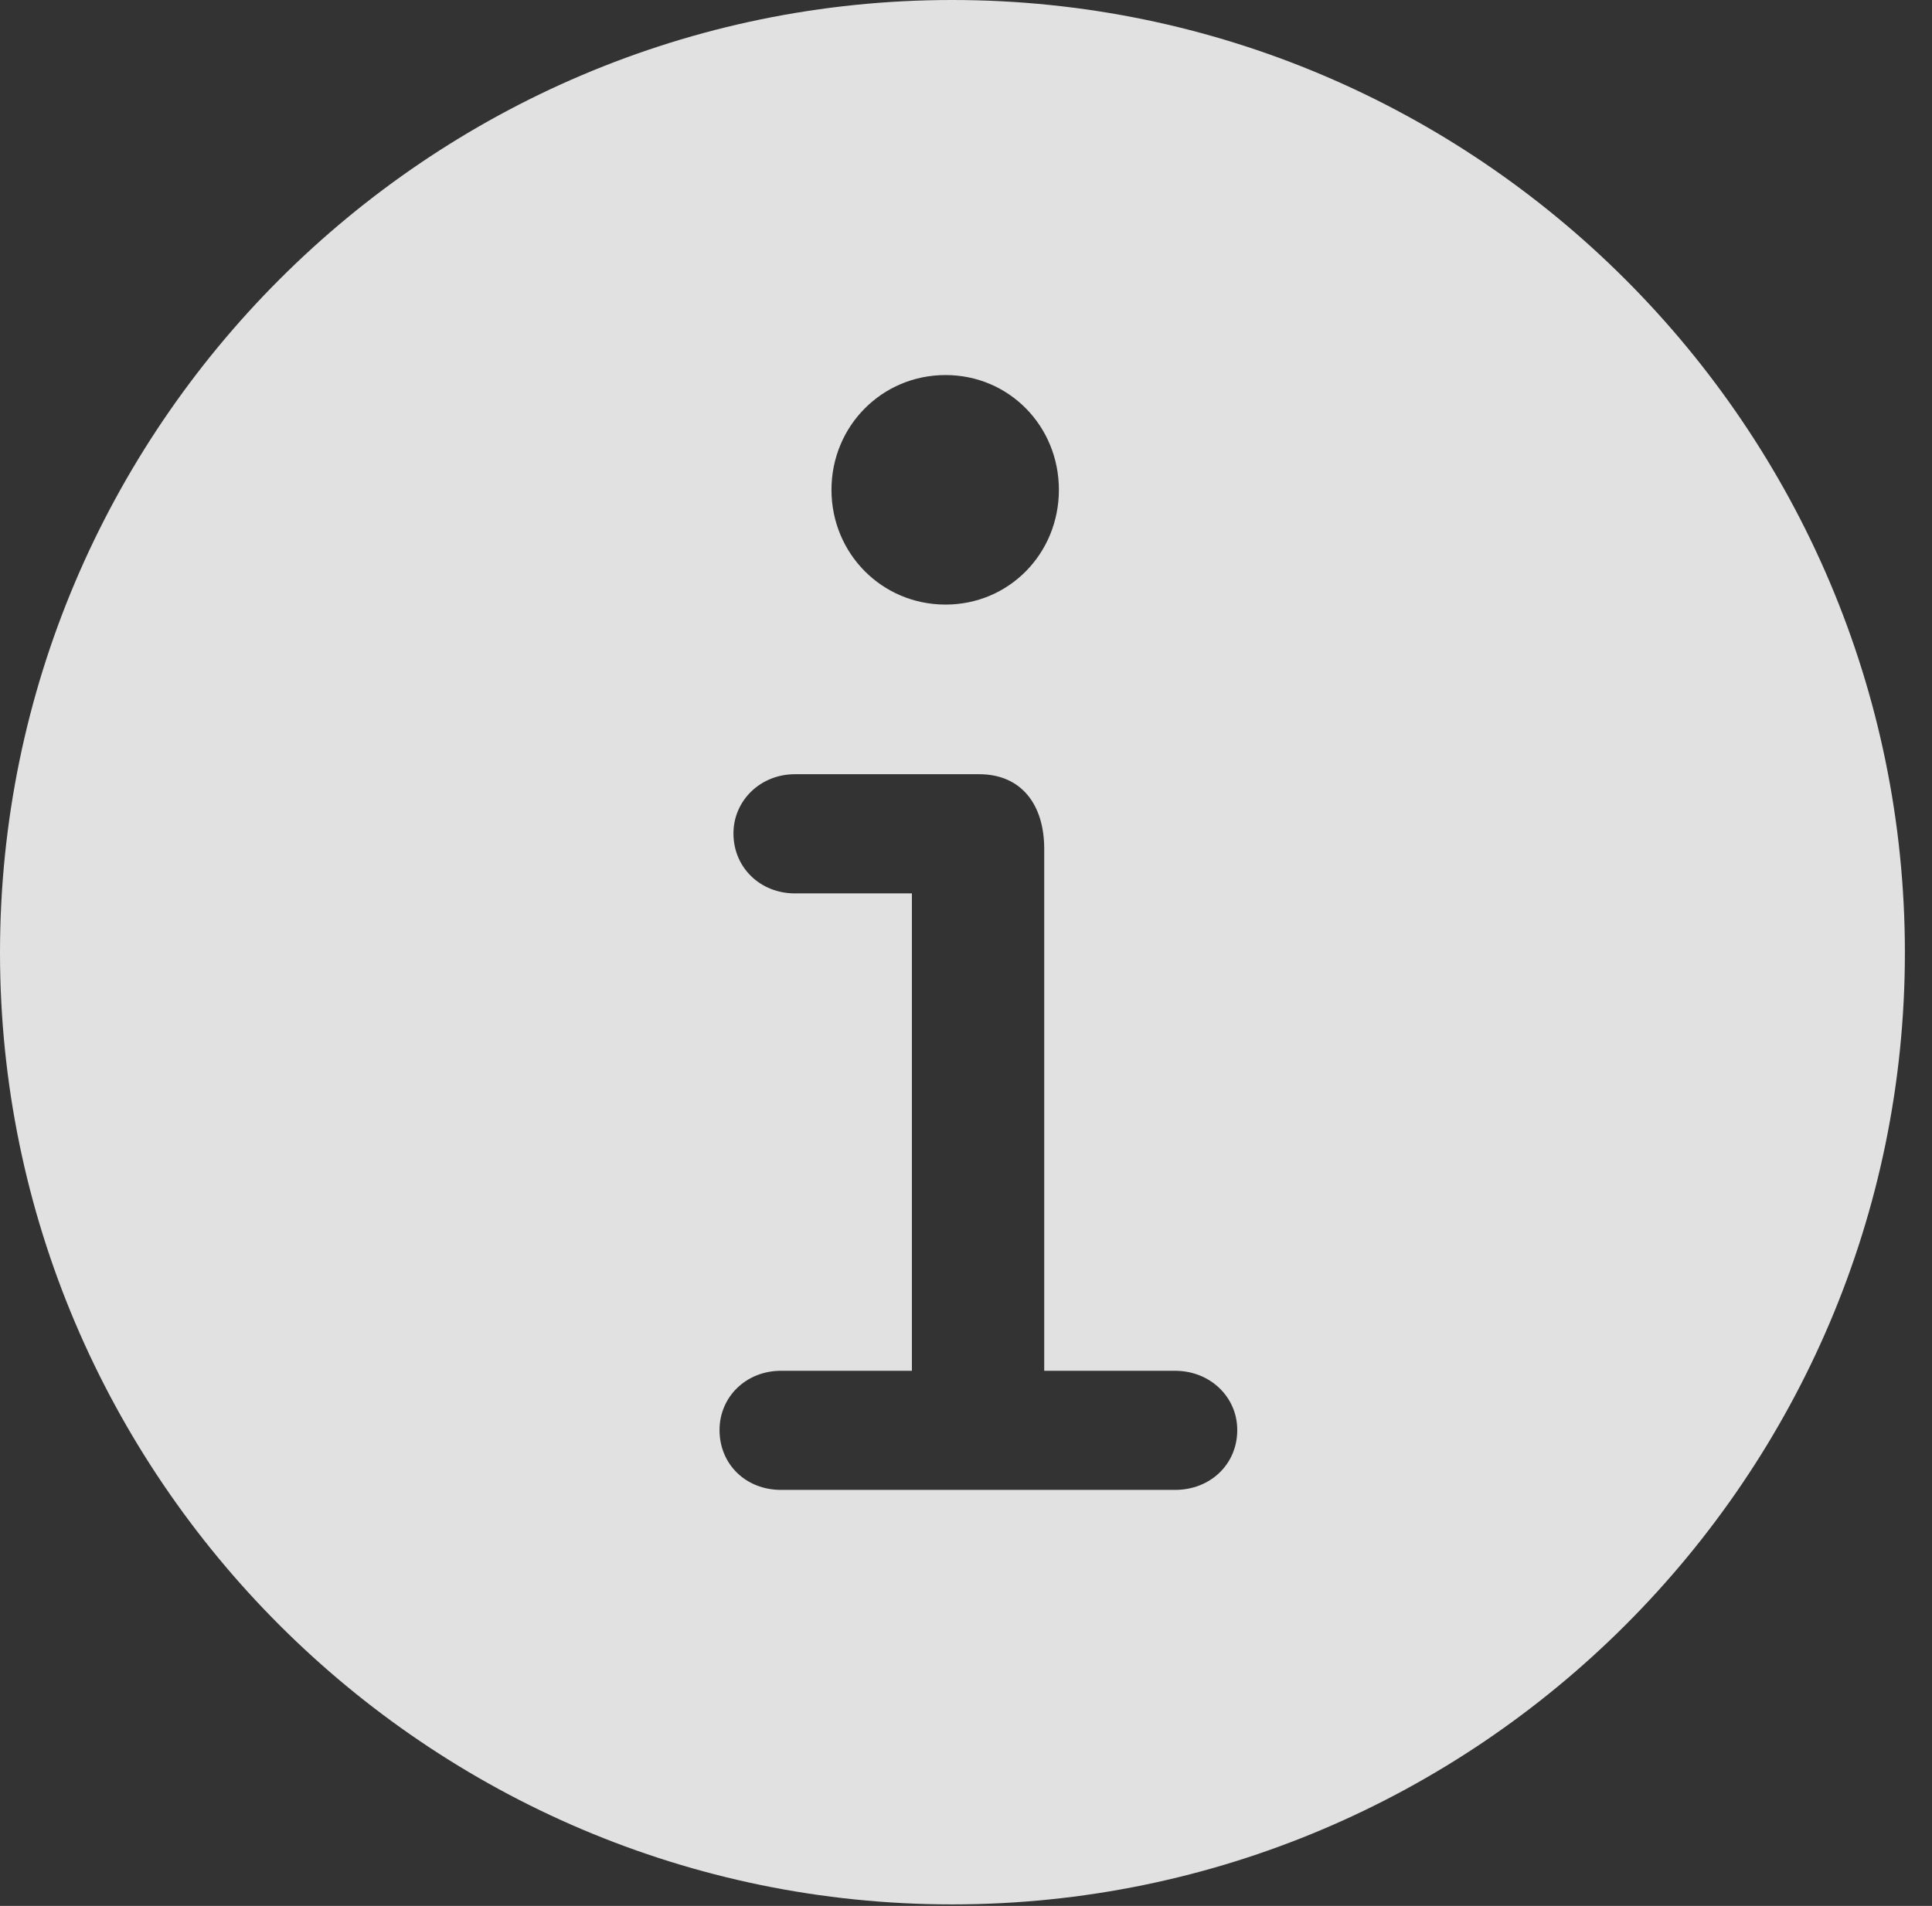 <?xml version="1.0" encoding="UTF-8"?>
<!--Generator: Apple Native CoreSVG 326-->
<!DOCTYPE svg
PUBLIC "-//W3C//DTD SVG 1.1//EN"
       "http://www.w3.org/Graphics/SVG/1.1/DTD/svg11.dtd">
<svg version="1.1" xmlns="http://www.w3.org/2000/svg" xmlns:xlink="http://www.w3.org/1999/xlink" viewBox="0 0 25.801 25.459">
 <rect x="0" y="0" width="25.801" height="25.459" fill="#333333" stroke="none"/>
 <g>
  <rect height="25.459" opacity="0" width="25.801" x="0" y="0"/>
  <path d="M25.439 12.725C25.439 19.727 19.727 25.439 12.715 25.439C5.713 25.439 0 19.727 0 12.725C0 5.713 5.713 0 12.715 0C19.727 0 25.439 5.713 25.439 12.725ZM10.615 10.342C10.156 10.342 9.795 10.693 9.795 11.133C9.795 11.592 10.156 11.934 10.615 11.934L12.178 11.934L12.178 18.311L10.43 18.311C9.961 18.311 9.609 18.662 9.609 19.102C9.609 19.561 9.961 19.902 10.43 19.902L15.693 19.902C16.162 19.902 16.523 19.561 16.523 19.102C16.523 18.662 16.162 18.311 15.693 18.311L13.945 18.311L13.945 11.338C13.945 10.752 13.643 10.342 13.076 10.342ZM11.104 6.543C11.104 7.393 11.777 8.076 12.627 8.076C13.477 8.076 14.141 7.393 14.141 6.543C14.141 5.693 13.477 5.01 12.627 5.01C11.777 5.01 11.104 5.693 11.104 6.543Z" fill="white" fill-opacity="0.85"/>
 </g>
</svg>
